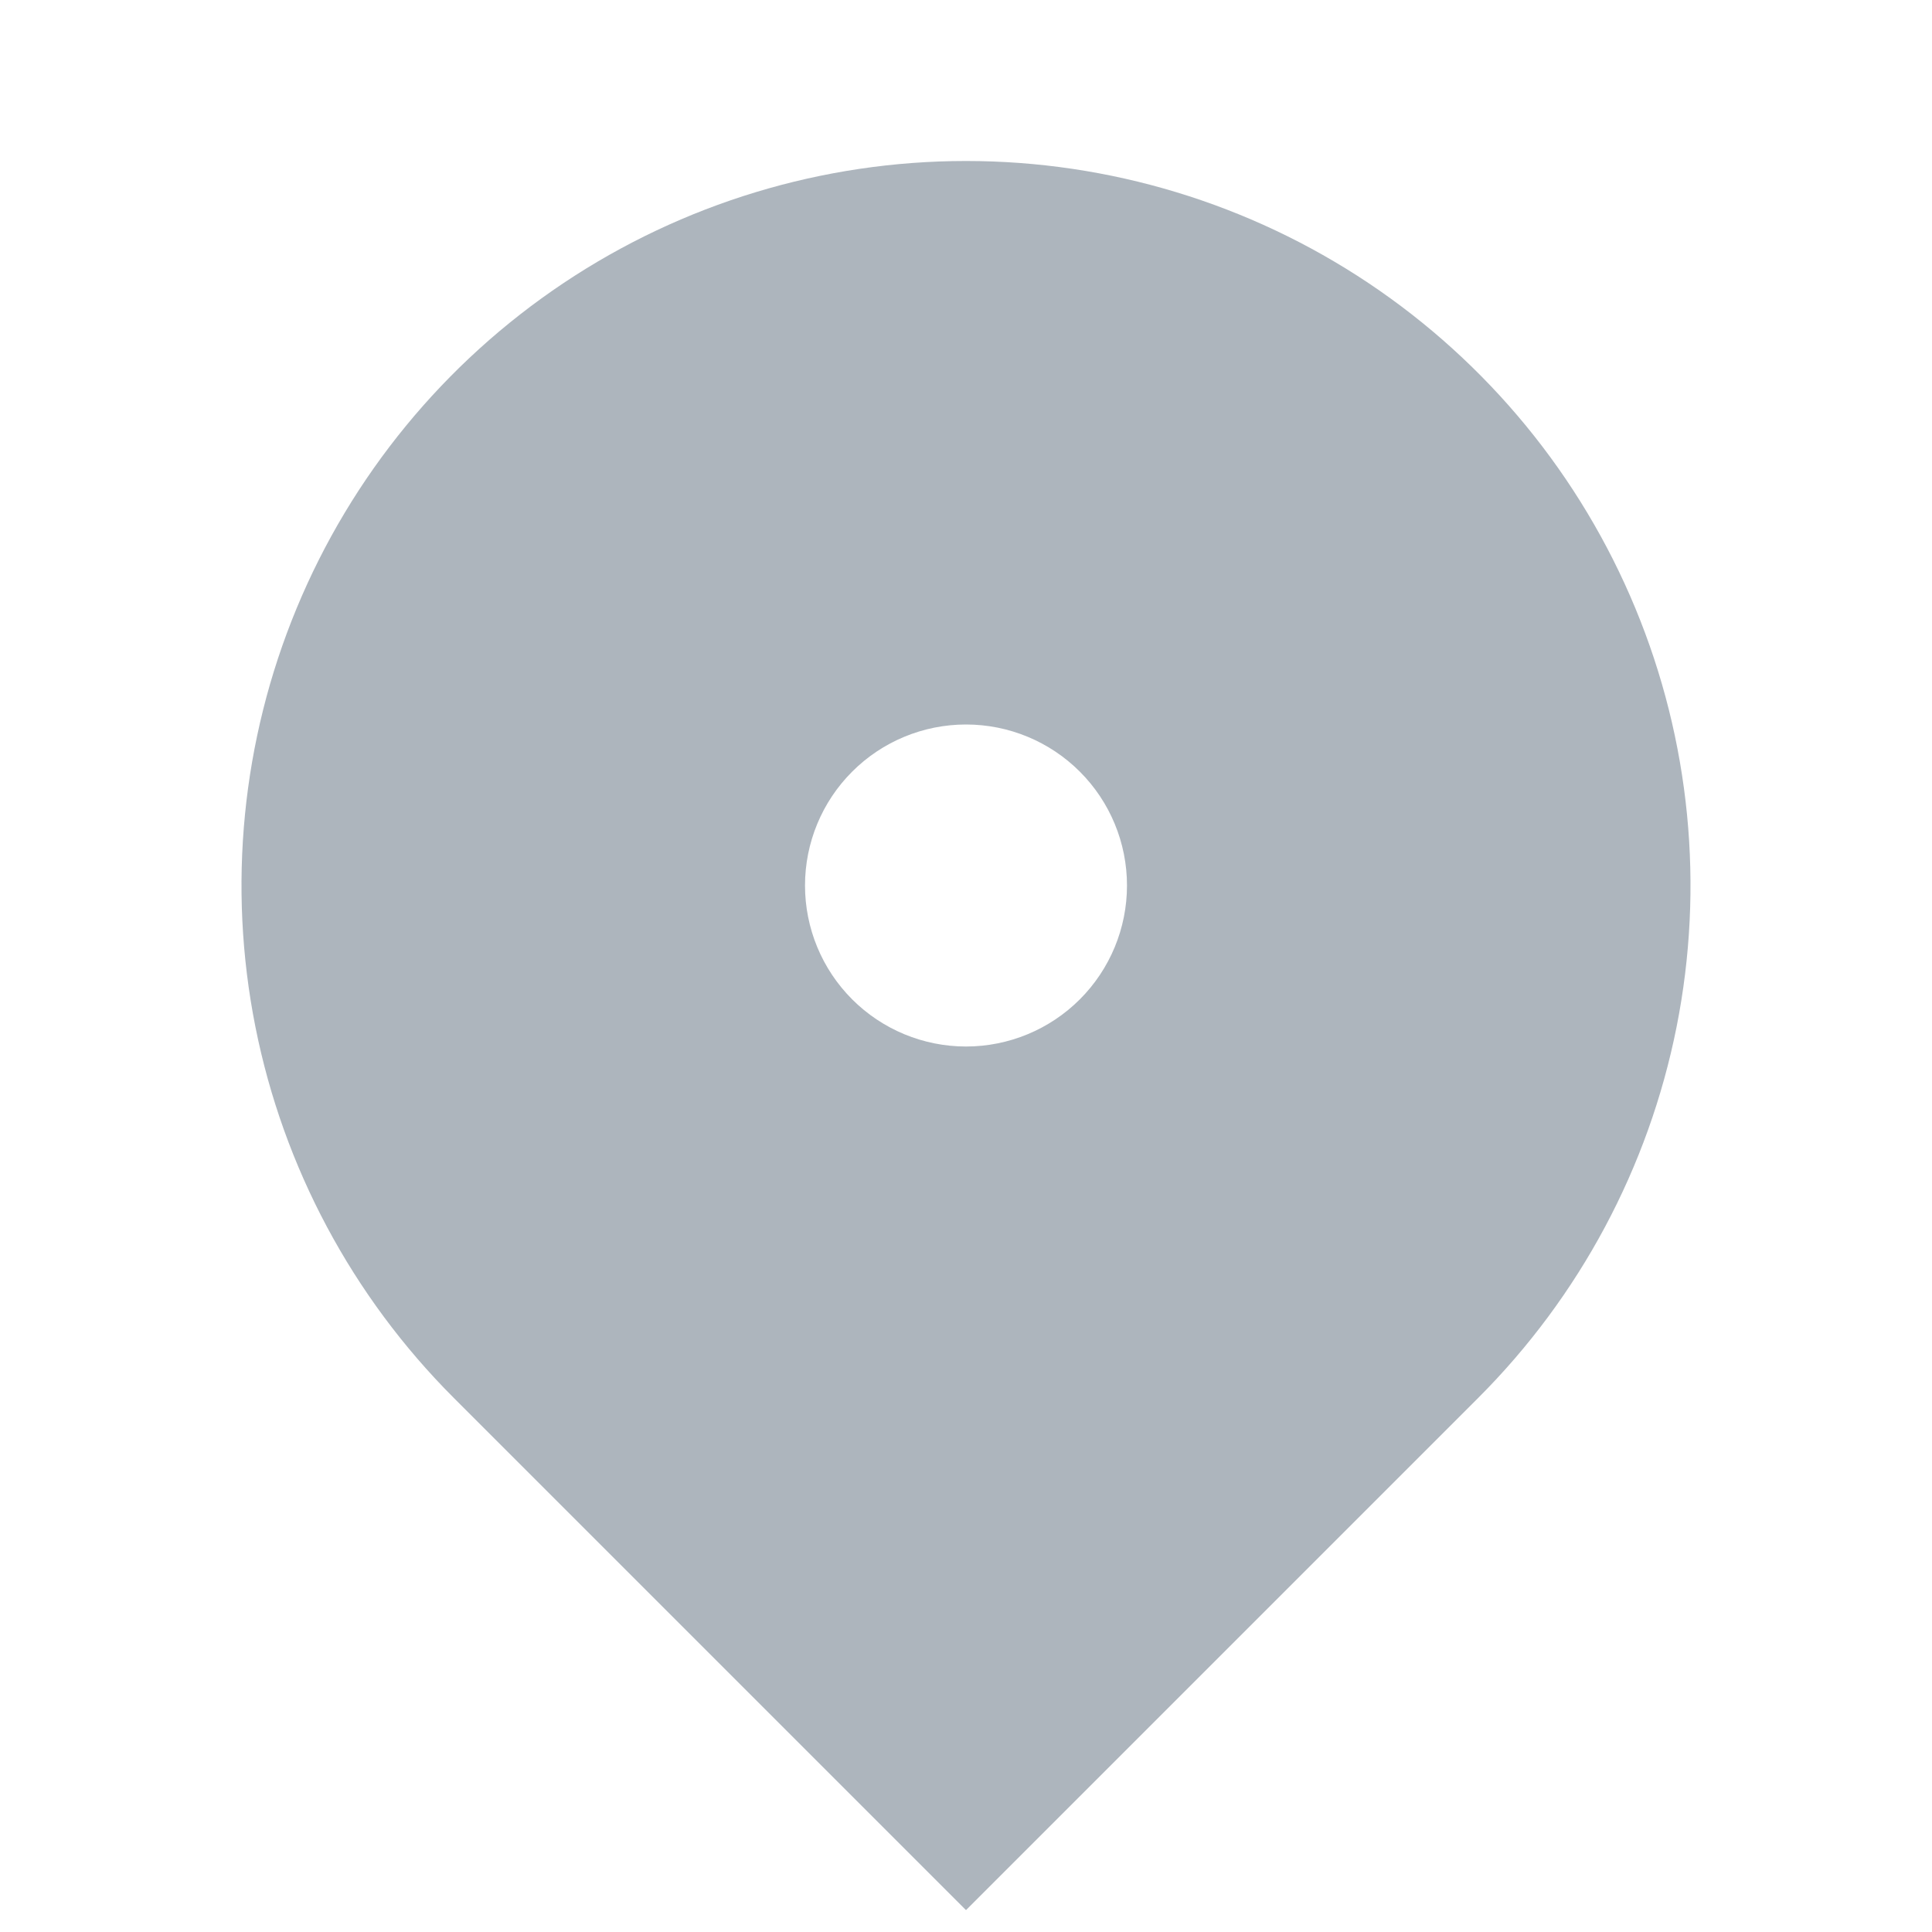 <svg xmlns="http://www.w3.org/2000/svg" width="70" height="70" fill="none" viewBox="0 0 70 70"><path fill="#ADB5BD" d="M53.562 50.645L35 69.207L16.438 50.645C12.767 46.974 10.267 42.297 9.254 37.205C8.242 32.112 8.761 26.834 10.748 22.038C12.735 17.241 16.099 13.142 20.416 10.257C24.733 7.373 29.808 5.833 35 5.833C40.192 5.833 45.267 7.373 49.584 10.257C53.901 13.142 57.265 17.241 59.252 22.038C61.239 26.834 61.758 32.112 60.746 37.205C59.733 42.297 57.233 46.974 53.562 50.645ZM35 37.917C36.547 37.917 38.031 37.302 39.125 36.208C40.219 35.114 40.833 33.63 40.833 32.083C40.833 30.536 40.219 29.052 39.125 27.959C38.031 26.864 36.547 26.25 35 26.25C33.453 26.25 31.969 26.864 30.875 27.959C29.781 29.052 29.167 30.536 29.167 32.083C29.167 33.63 29.781 35.114 30.875 36.208C31.969 37.302 33.453 37.917 35 37.917Z"/></svg>